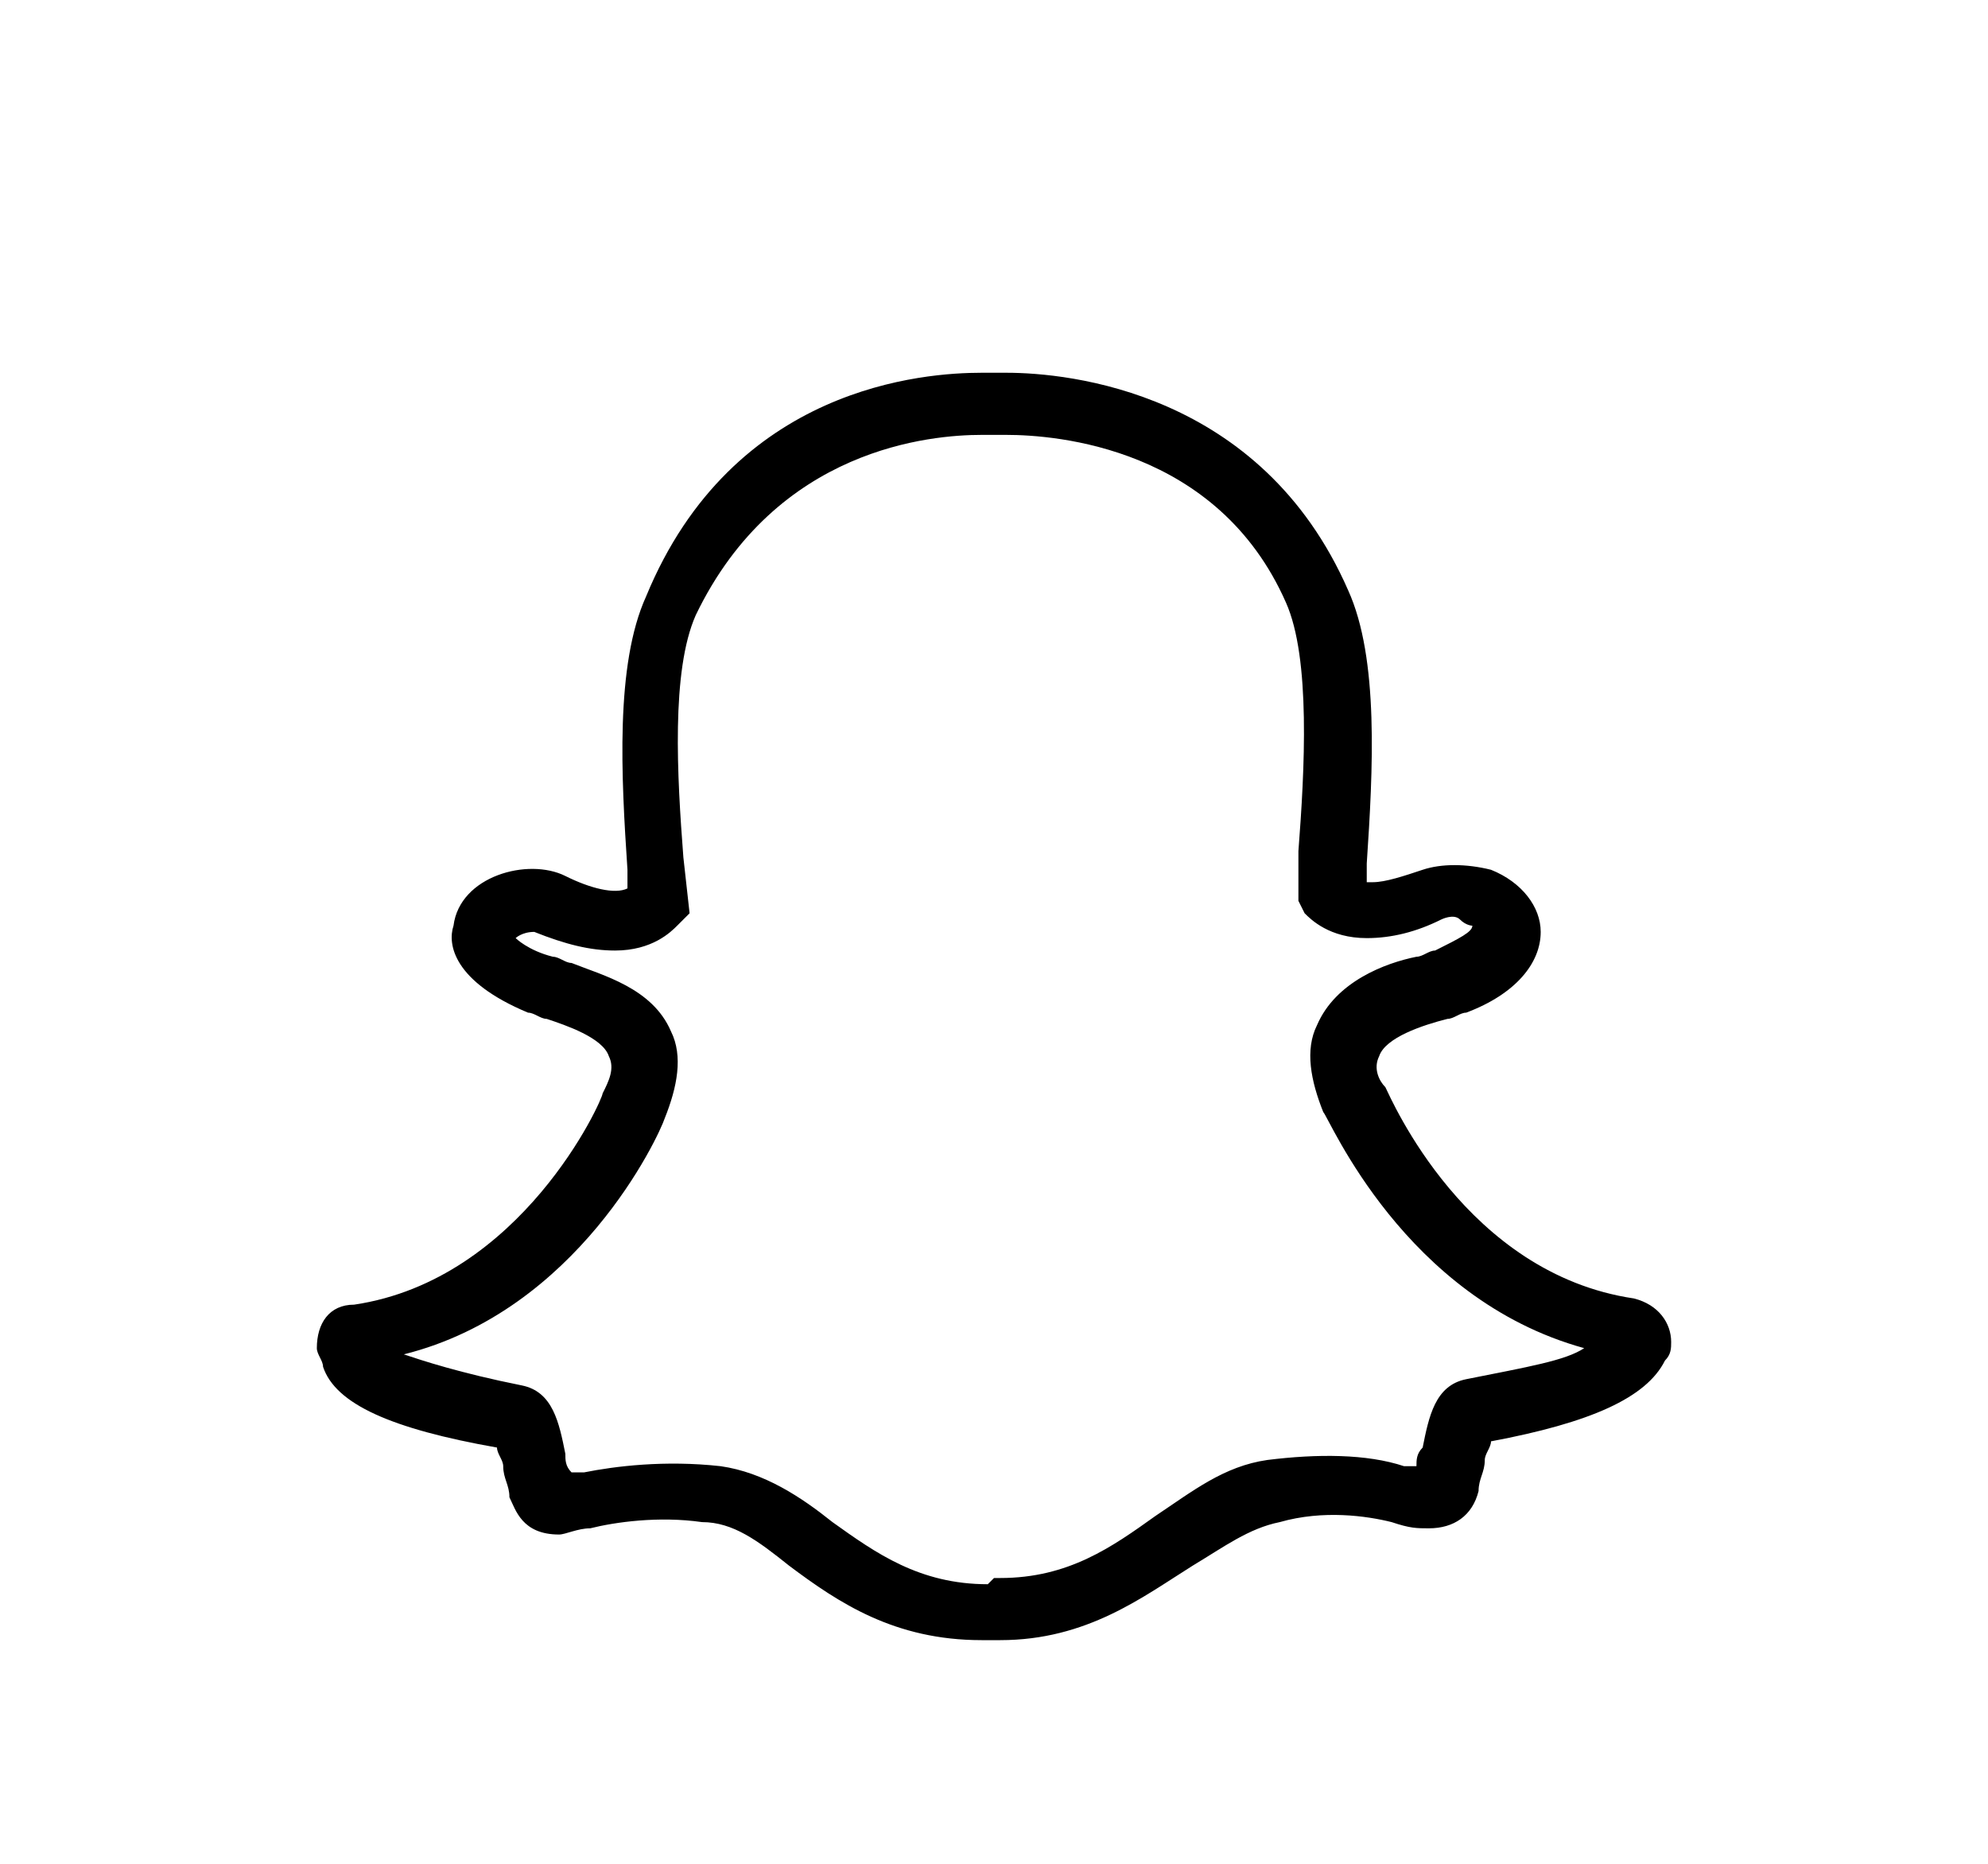 <?xml version="1.0" encoding="utf-8"?>
<!-- Generator: Adobe Illustrator 19.2.1, SVG Export Plug-In . SVG Version: 6.00 Build 0)  -->
<svg version="1.1" id="Calque_1" xmlns="http://www.w3.org/2000/svg" xmlns:xlink="http://www.w3.org/1999/xlink" x="0px" y="0px"
	 viewBox="0 0 32 30" style="enable-background:new 0 0 32 30;" xml:space="preserve">
<title>ic_snapchat</title>
<desc>Created with Sketch.</desc>
<g id="Outline_Color_copy_2">
	<path d="M16.1,26.4l-0.2,0c0,0,0,0-0.1,0c-1.4,0-2.3-0.6-3.1-1.2c-0.5-0.4-0.9-0.7-1.4-0.7c-0.7-0.1-1.4,0-1.8,0.1
		c-0.2,0-0.4,0.1-0.5,0.1c-0.6,0-0.7-0.4-0.8-0.6c0-0.2-0.1-0.3-0.1-0.5c0-0.1-0.1-0.2-0.1-0.3c-1.7-0.3-2.6-0.7-2.8-1.3
		c0-0.1-0.1-0.2-0.1-0.3c0-0.4,0.2-0.7,0.6-0.7c2.7-0.4,4-3.3,4-3.4c0.1-0.2,0.2-0.4,0.1-0.6c-0.1-0.3-0.7-0.5-1-0.6
		c-0.1,0-0.2-0.1-0.3-0.1c-1.2-0.5-1.3-1.1-1.2-1.4c0.1-0.8,1.2-1.1,1.8-0.8c0.4,0.2,0.8,0.3,1,0.2l0-0.3c-0.1-1.5-0.2-3.3,0.3-4.4
		C11.8,6.2,14.9,6,15.8,6l0.4,0c1,0,4.1,0.3,5.5,3.5c0.5,1.1,0.4,2.9,0.3,4.4l0,0.3c0,0,0.1,0,0.1,0c0.2,0,0.5-0.1,0.8-0.2
		c0.3-0.1,0.7-0.1,1.1,0c0.5,0.2,0.8,0.6,0.8,1c0,0.5-0.4,1-1.2,1.3c-0.1,0-0.2,0.1-0.3,0.1c-0.4,0.1-1,0.3-1.1,0.6
		c-0.1,0.2,0,0.4,0.1,0.5c0.1,0.2,1.3,3,4,3.4c0.4,0.1,0.6,0.4,0.6,0.7c0,0.1,0,0.2-0.1,0.3c-0.3,0.6-1.2,1-2.8,1.3
		c0,0.1-0.1,0.2-0.1,0.3c0,0.2-0.1,0.3-0.1,0.5c-0.1,0.4-0.4,0.6-0.8,0.6c-0.2,0-0.3,0-0.6-0.1c-0.4-0.1-1.1-0.2-1.8,0
		c-0.5,0.1-0.9,0.4-1.4,0.7C18.4,25.7,17.5,26.4,16.1,26.4z M16,25.4l0.1,0c1.1,0,1.8-0.5,2.5-1c0.6-0.4,1.1-0.8,1.8-0.9
		c0.8-0.1,1.6-0.1,2.2,0.1c0.1,0,0.1,0,0.2,0c0-0.1,0-0.2,0.1-0.3c0.1-0.5,0.2-1,0.7-1.1c1-0.2,1.6-0.3,1.9-0.5
		c-2.9-0.8-4.1-3.7-4.2-3.8c-0.2-0.5-0.3-1-0.1-1.4c0.3-0.7,1.1-1,1.6-1.1c0.1,0,0.2-0.1,0.3-0.1c0.4-0.2,0.6-0.3,0.6-0.4
		c0,0,0,0,0,0c0,0-0.1,0-0.2-0.1c-0.1-0.1-0.3,0-0.3,0c-0.4,0.2-0.8,0.3-1.2,0.3c-0.6,0-0.9-0.3-1-0.4l-0.1-0.2l0-0.8
		c0.1-1.3,0.2-3.1-0.2-4C19.6,7.2,17,7,16.2,7l-0.4,0c-0.8,0-3.3,0.2-4.6,2.9c-0.4,0.9-0.3,2.6-0.2,3.9l0.1,0.9l-0.2,0.2
		c-0.1,0.1-0.4,0.4-1,0.4c-0.4,0-0.8-0.1-1.3-0.3c0,0,0,0,0,0c-0.2,0-0.3,0.1-0.3,0.1c0,0,0.2,0.2,0.6,0.3c0.1,0,0.2,0.1,0.3,0.1
		c0.5,0.2,1.3,0.4,1.6,1.1c0.2,0.4,0.1,0.9-0.1,1.4c-0.1,0.3-1.4,3.1-4.2,3.8c0.3,0.1,0.9,0.3,1.9,0.5c0.5,0.1,0.6,0.6,0.7,1.1
		c0,0.1,0,0.2,0.1,0.3c0.1,0,0.1,0,0.2,0c0.5-0.1,1.3-0.2,2.2-0.1c0.7,0.1,1.3,0.5,1.8,0.9c0.7,0.5,1.4,1,2.5,1L16,25.4z M5.9,21.9
		C5.9,21.9,5.9,21.9,5.9,21.9C5.9,21.9,5.9,21.9,5.9,21.9z M26.1,21.9C26.1,21.9,26.1,21.9,26.1,21.9C26.1,21.9,26.1,21.9,26.1,21.9
		z"/>
</g>
</svg>
